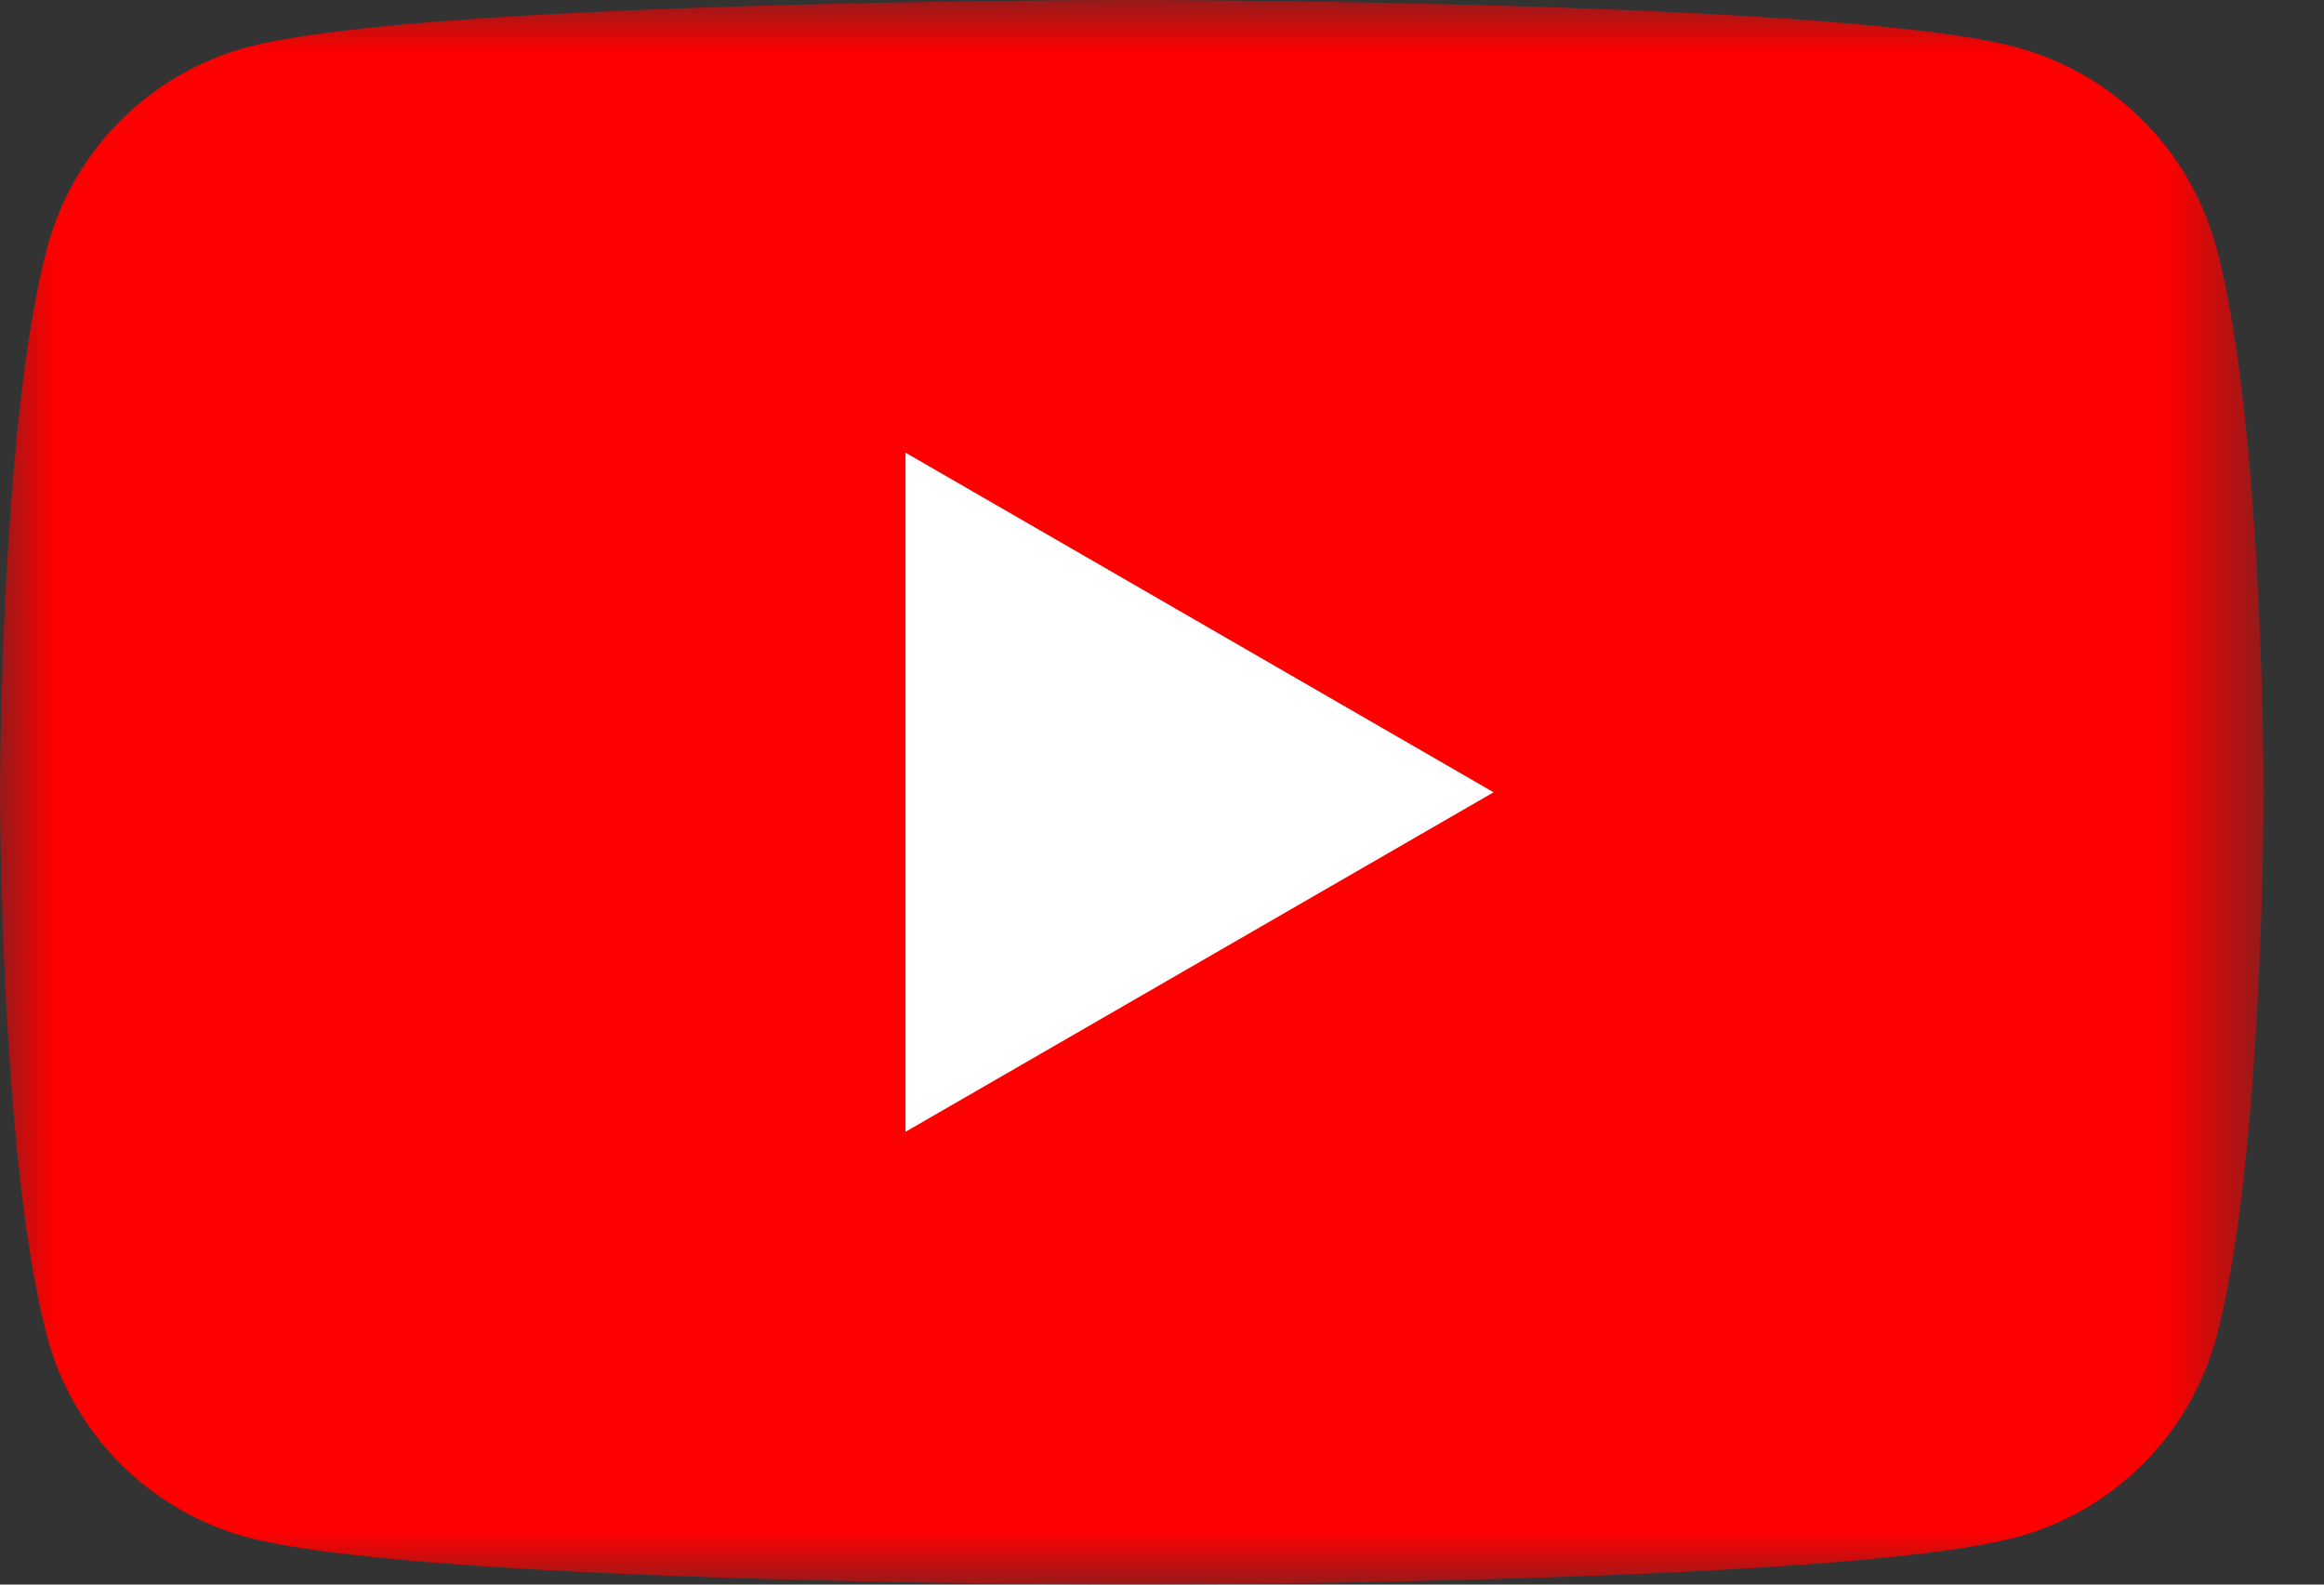 <svg xmlns="http://www.w3.org/2000/svg" xmlns:xlink="http://www.w3.org/1999/xlink" width="22" height="15" viewBox="0 0 22 15">
    <rect x="0" y="0" width="22" height="15" fill="#333333" stroke="none"/>
    <defs>
        <path id="a" d="M0 0h21.429v15H0z"/>
    </defs>
    <g fill="none" fill-rule="evenodd">
        <g>
            <mask id="b" fill="#fff">
                <use xlink:href="#a"/>
            </mask>
            <path fill="#F00" d="M20.98 2.342A2.687 2.687 0 0 0 19.087.447C17.416 0 10.714 0 10.714 0s-6.7 0-8.372.447A2.684 2.684 0 0 0 .448 2.342C0 4.013 0 7.5 0 7.5s0 3.487.448 5.157a2.684 2.684 0 0 0 1.894 1.895C4.014 15 10.714 15 10.714 15s6.702 0 8.372-.448a2.687 2.687 0 0 0 1.895-1.895c.448-1.67.448-5.157.448-5.157s0-3.487-.448-5.158" mask="url(#b)"/>
        </g>
        <path fill="#FFF" d="M8.572 10.714L14.139 7.5 8.572 4.285z"/>
    </g>
</svg>
